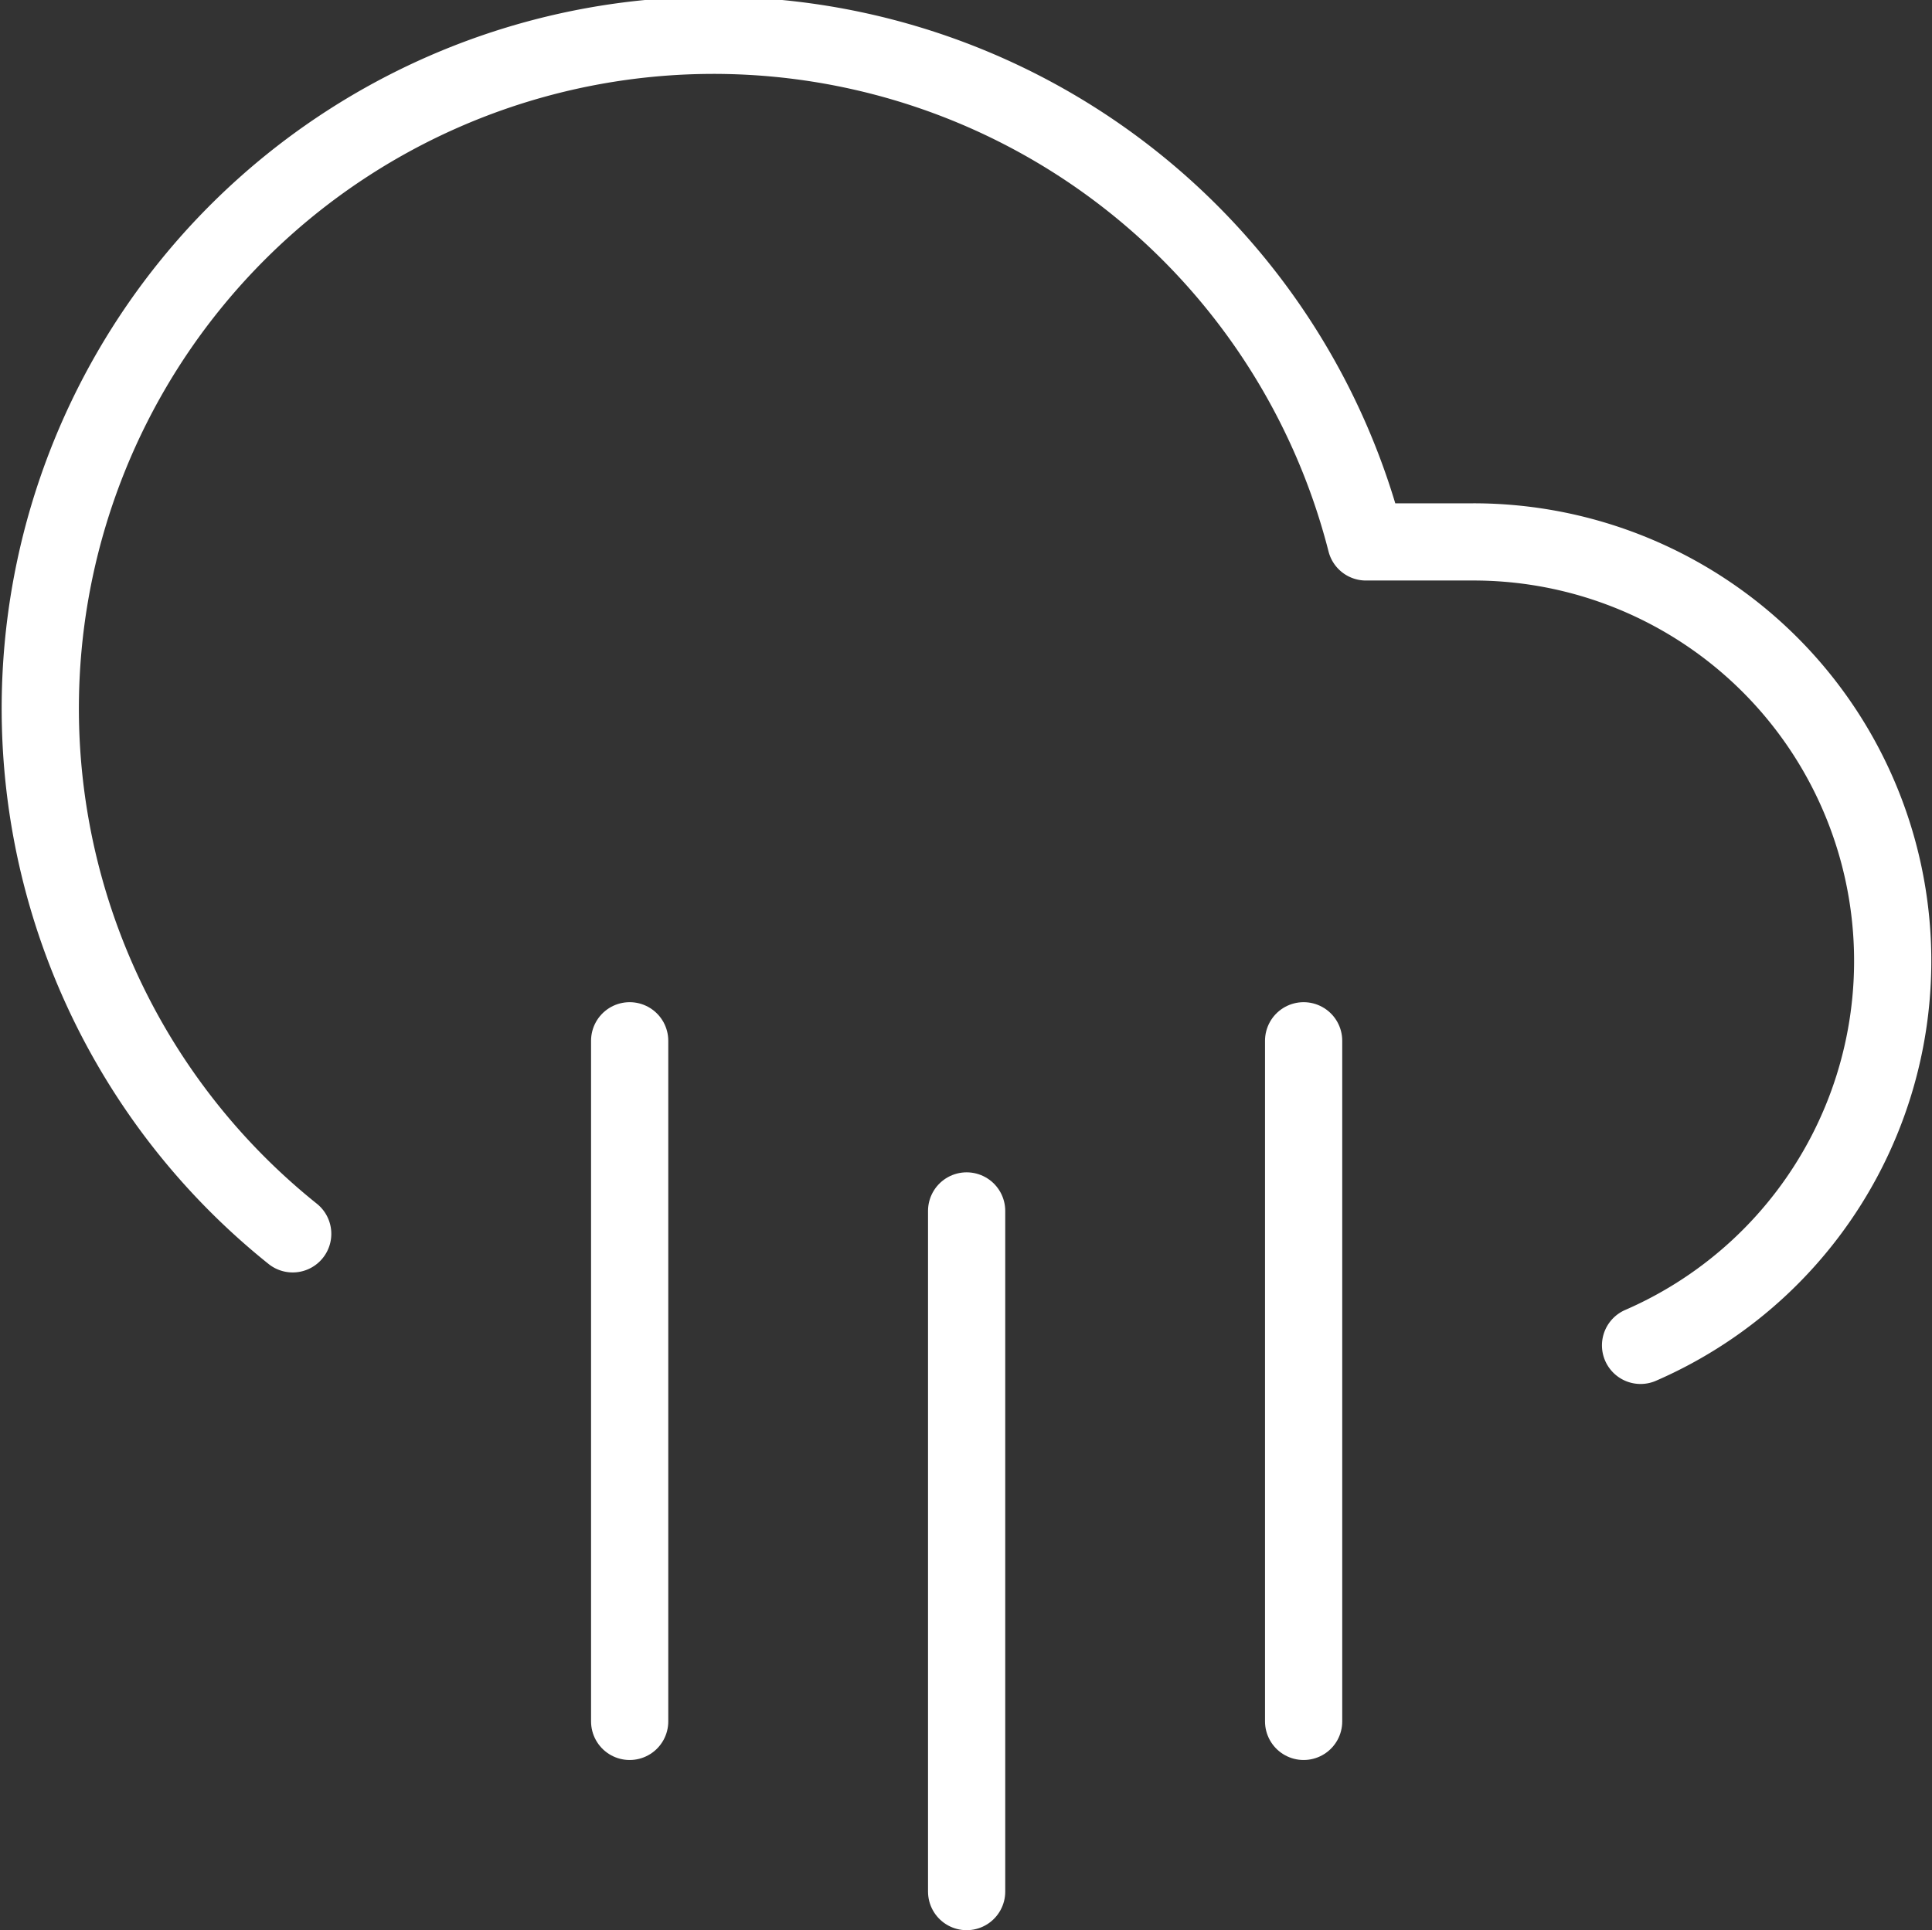 <svg xmlns="http://www.w3.org/2000/svg" width="75.057" height="75.004" viewBox="0 0 75.057 75.004"><rect x="0" y="0" width="75.057" height="75.004" fill="#333333" stroke="none"/><g transform="translate(1.532 1.504)"><path d="M66.667,54.167V80.615" transform="translate(-17.554 -15.228)" fill="none" stroke="#fff" stroke-linecap="round" stroke-linejoin="round" stroke-width="3"/><path d="M33.333,54.167V80.615" transform="translate(-10.403 -15.228)" fill="none" stroke="#fff" stroke-linecap="round" stroke-linejoin="round" stroke-width="3"/><path d="M50,62.5V88.949" transform="translate(-13.979 -16.949)" fill="none" stroke="#fff" stroke-linecap="round" stroke-linejoin="round" stroke-width="3"/><path d="M66.343,54.942A16.285,16.285,0,0,0,59.8,23.721H55.674A26.157,26.157,0,1,0,13.979,50.608" transform="translate(-4.14 -4.167)" fill="none" stroke="#fff" stroke-linecap="round" stroke-linejoin="round" stroke-width="3"/></g></svg>